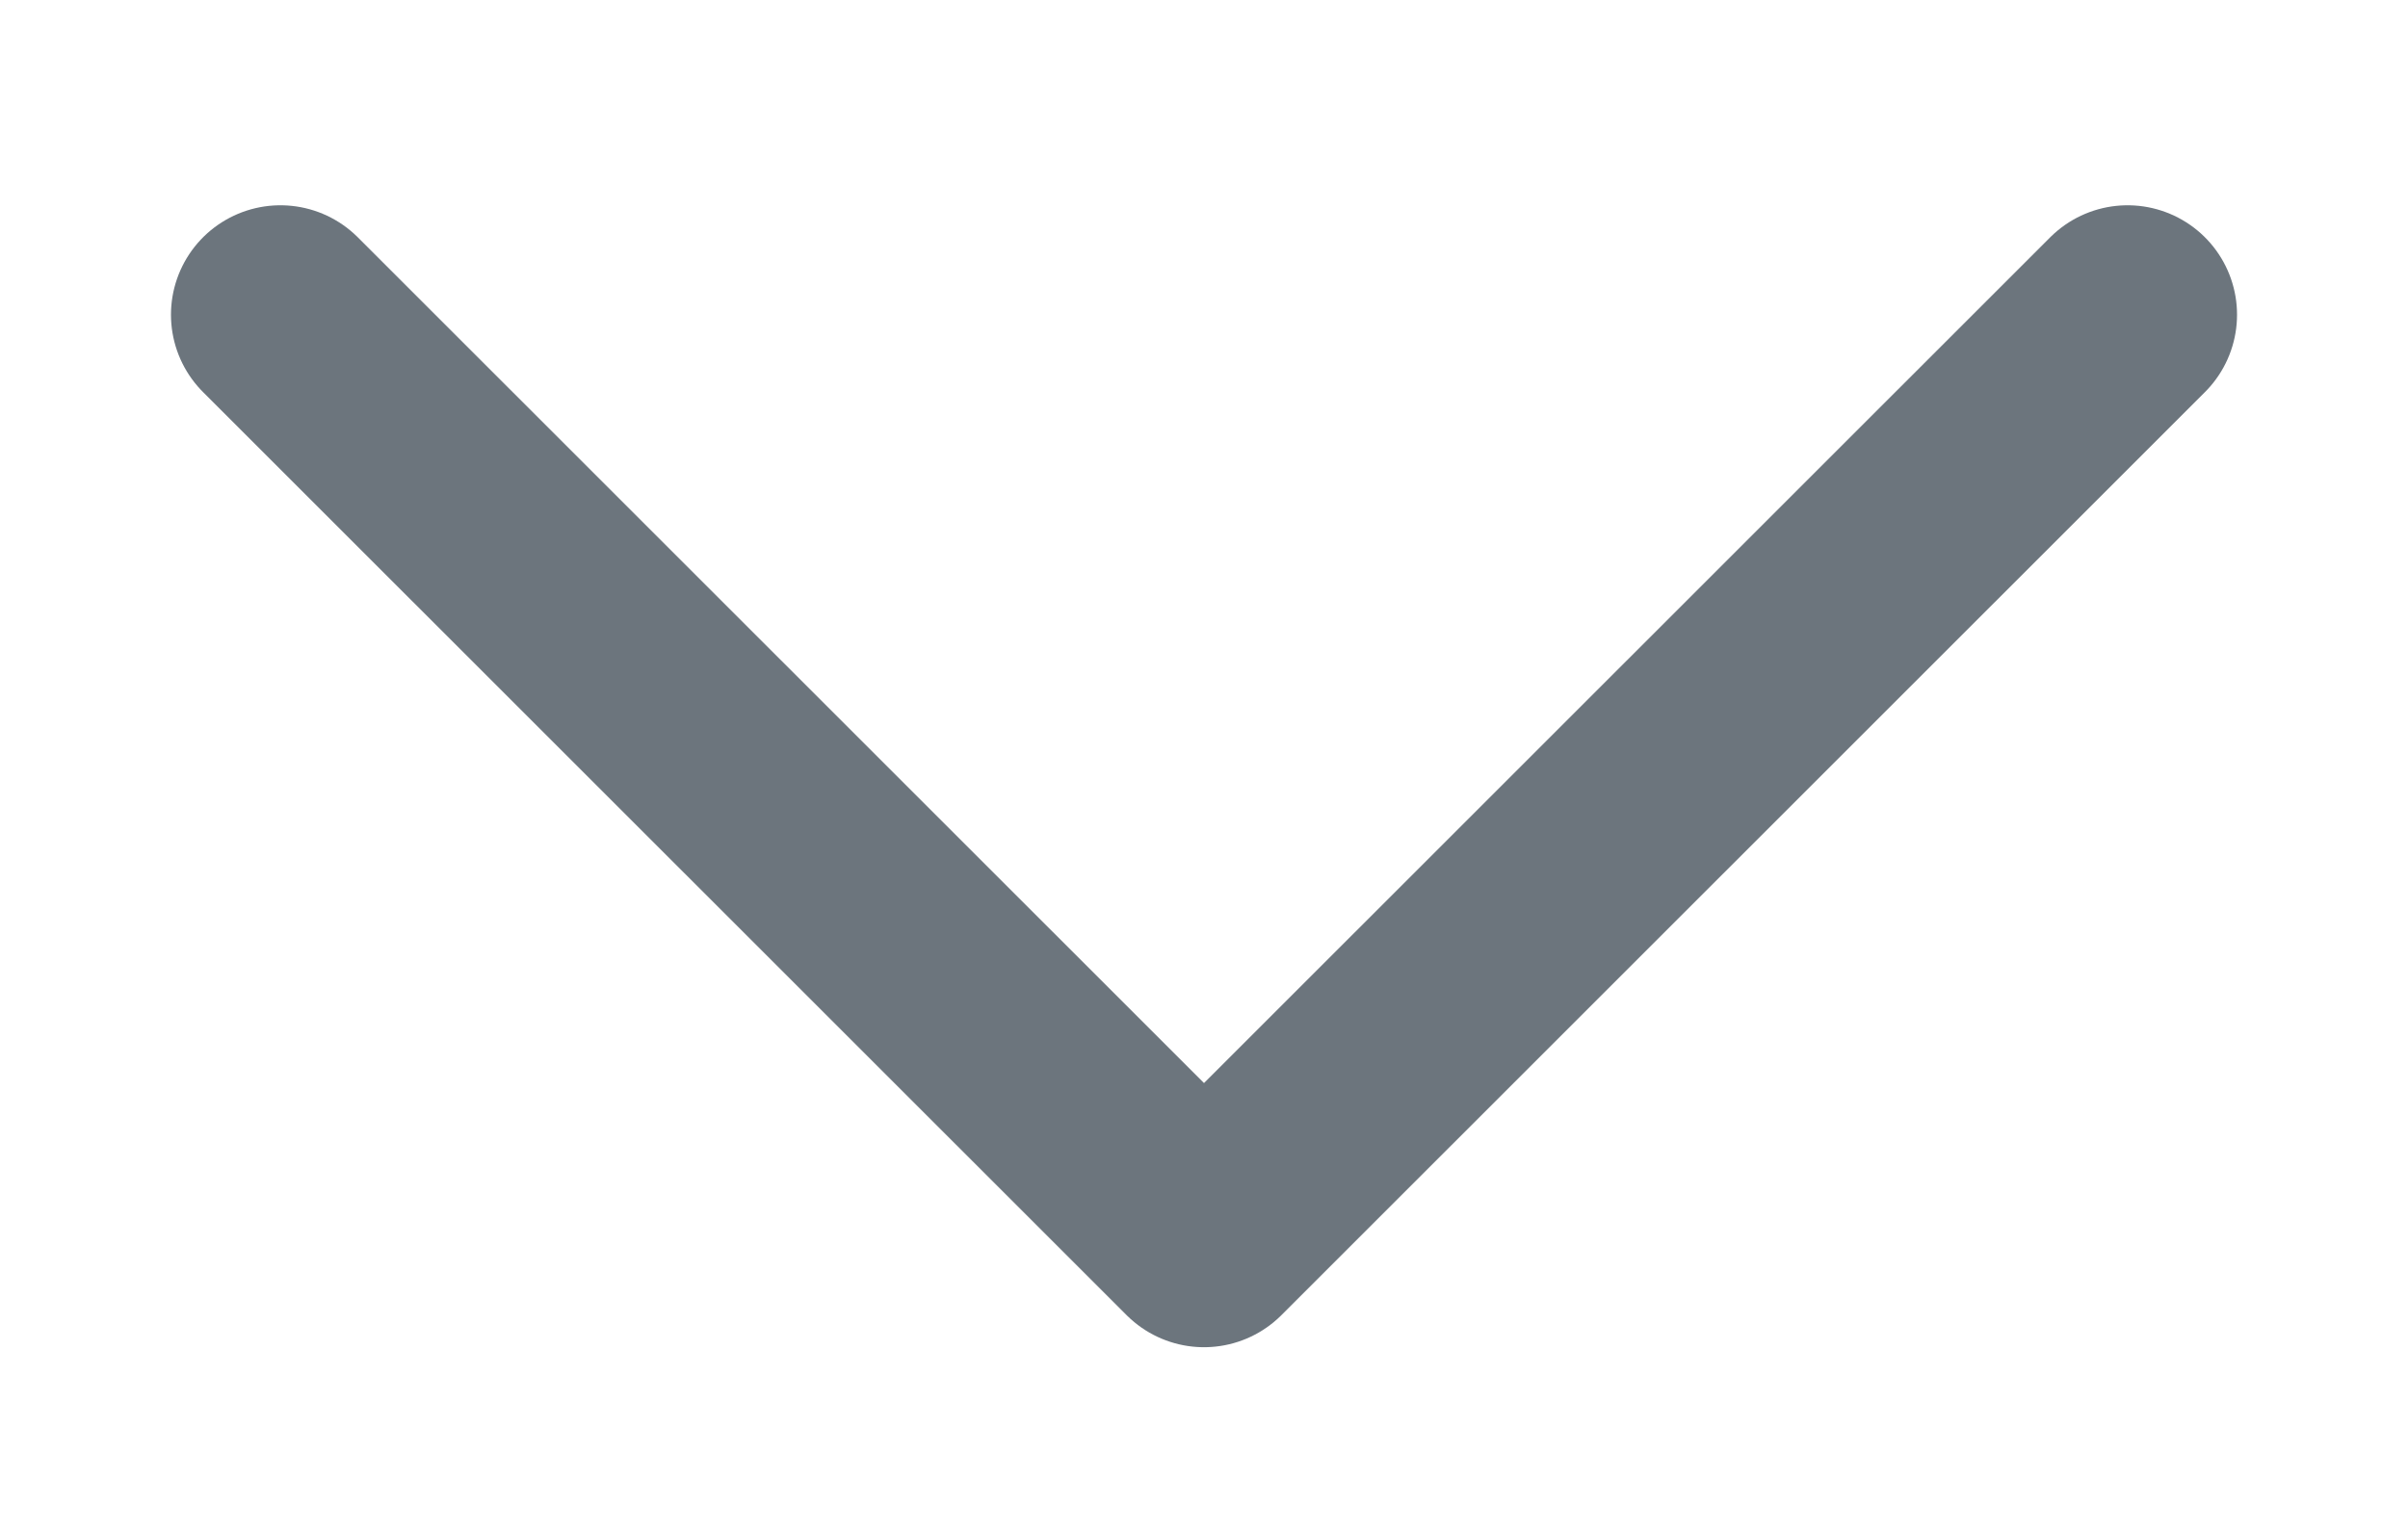 <svg width="11" height="7" viewBox="0 0 11 7" fill="none" xmlns="http://www.w3.org/2000/svg">
<path d="M1.281 1.438L5.5 5.656L9.719 1.438" stroke="#6C757D" stroke-linecap="round" stroke-linejoin="round"/>
</svg>
